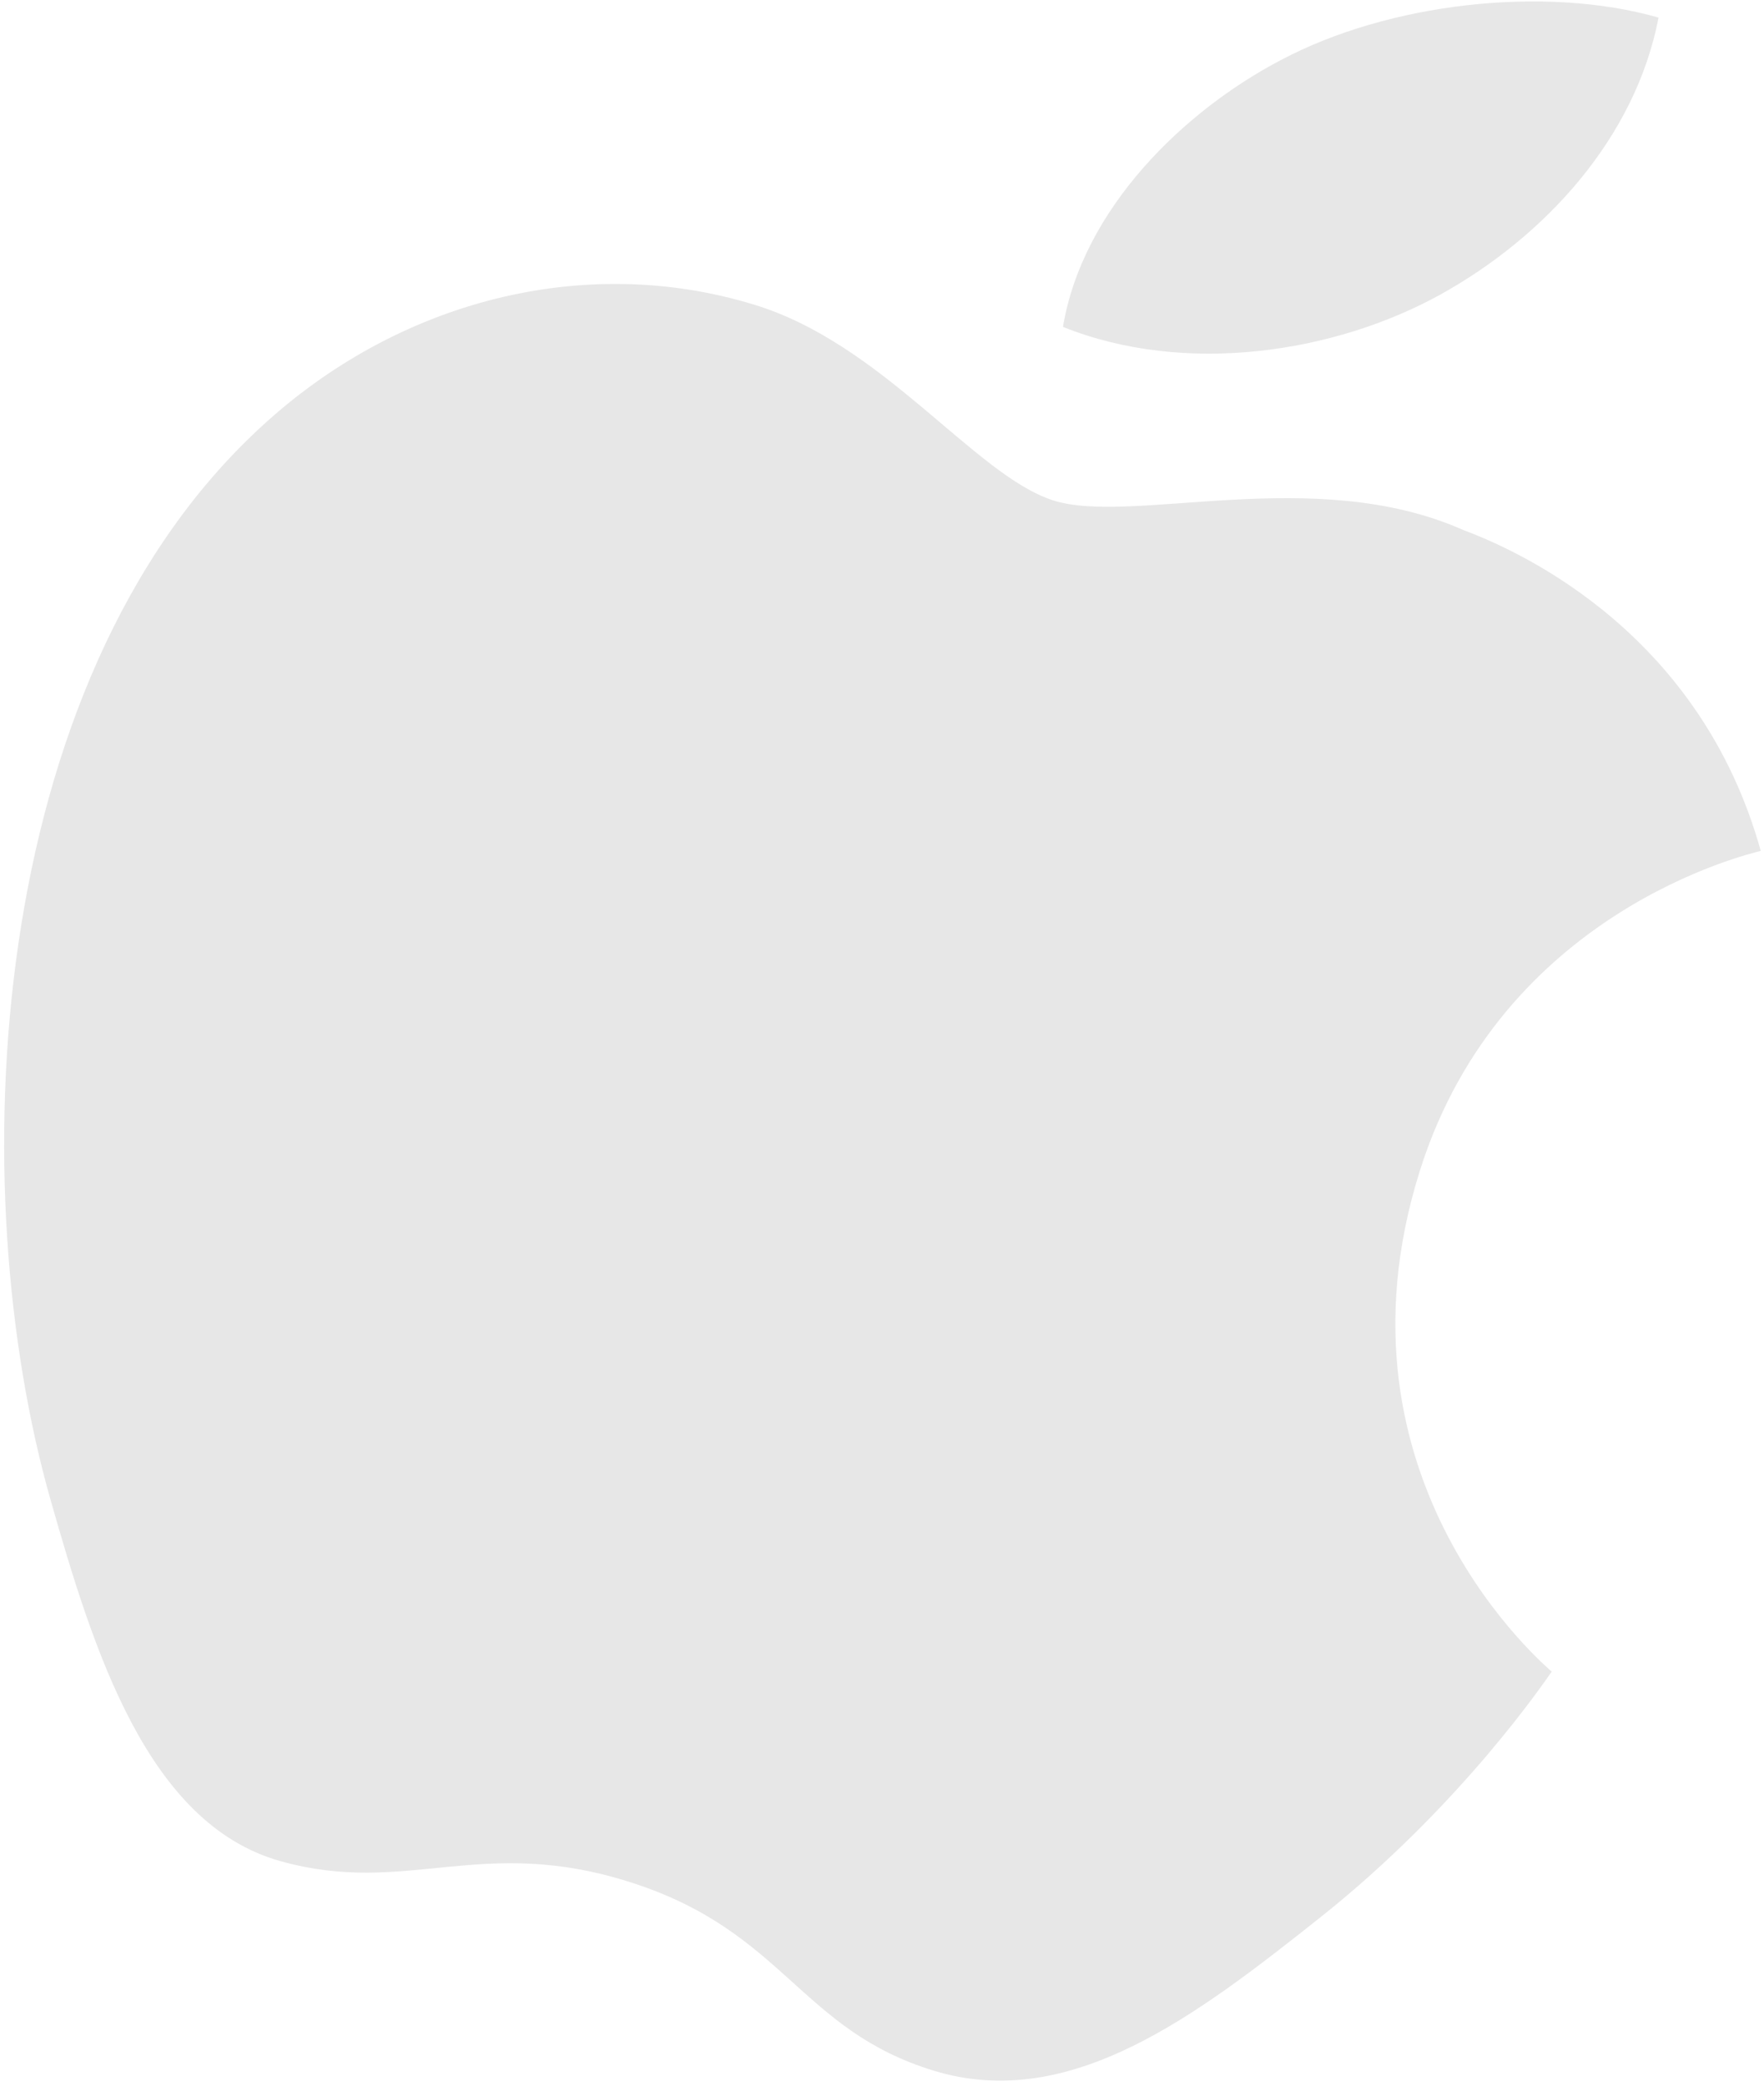 <?xml version="1.0" encoding="UTF-8"?>
<svg width="236px" height="279px" viewBox="0 0 236 279" version="1.1" xmlns="http://www.w3.org/2000/svg" xmlns:xlink="http://www.w3.org/1999/xlink">
    <!-- Generator: Sketch 53.2 (72643) - https://sketchapp.com -->
    <title>logo</title>
    <desc>Created with Sketch.</desc>
    <g id="Page-1" stroke="none" stroke-width="1" fill="none" fill-rule="evenodd">
        <g id="logo" transform="translate(-33, -52)" fill="#E7E7E7" fill-rule="nonzero">
            <path d="M196.373,73.308 C207.343,61.564 214.763,45.259 212.732,29 C196.928,29.564 177.774,38.277 166.43,50.02 C156.261,60.416 147.358,77.031 149.734,92.971 C167.369,94.164 185.385,85.033 196.373,73.308 Z M230.03,185.593 C229.693,149.142 258.889,131.635 260.182,130.789 C243.768,106.036 218.205,102.649 209.101,102.267 C187.334,99.982 166.659,115.449 155.608,115.449 C144.602,115.449 127.578,102.567 109.525,102.913 C85.792,103.304 63.924,117.124 51.735,139.027 C27.081,183.09 45.416,248.363 69.44,284.104 C81.184,301.601 95.167,321.229 113.529,320.519 C131.254,319.809 137.936,308.73 159.321,308.73 C180.715,308.73 186.705,320.519 205.422,320.164 C224.467,319.809 236.52,302.33 248.164,284.778 C261.637,264.486 267.191,244.84 267.509,243.848 C267.1,243.611 230.421,229.182 230.03,185.593 Z" id="Shape" transform="translate(153.769, 174.769) rotate(18) translate(-153.769, -174.769) "></path>
        </g>
    </g>
</svg>